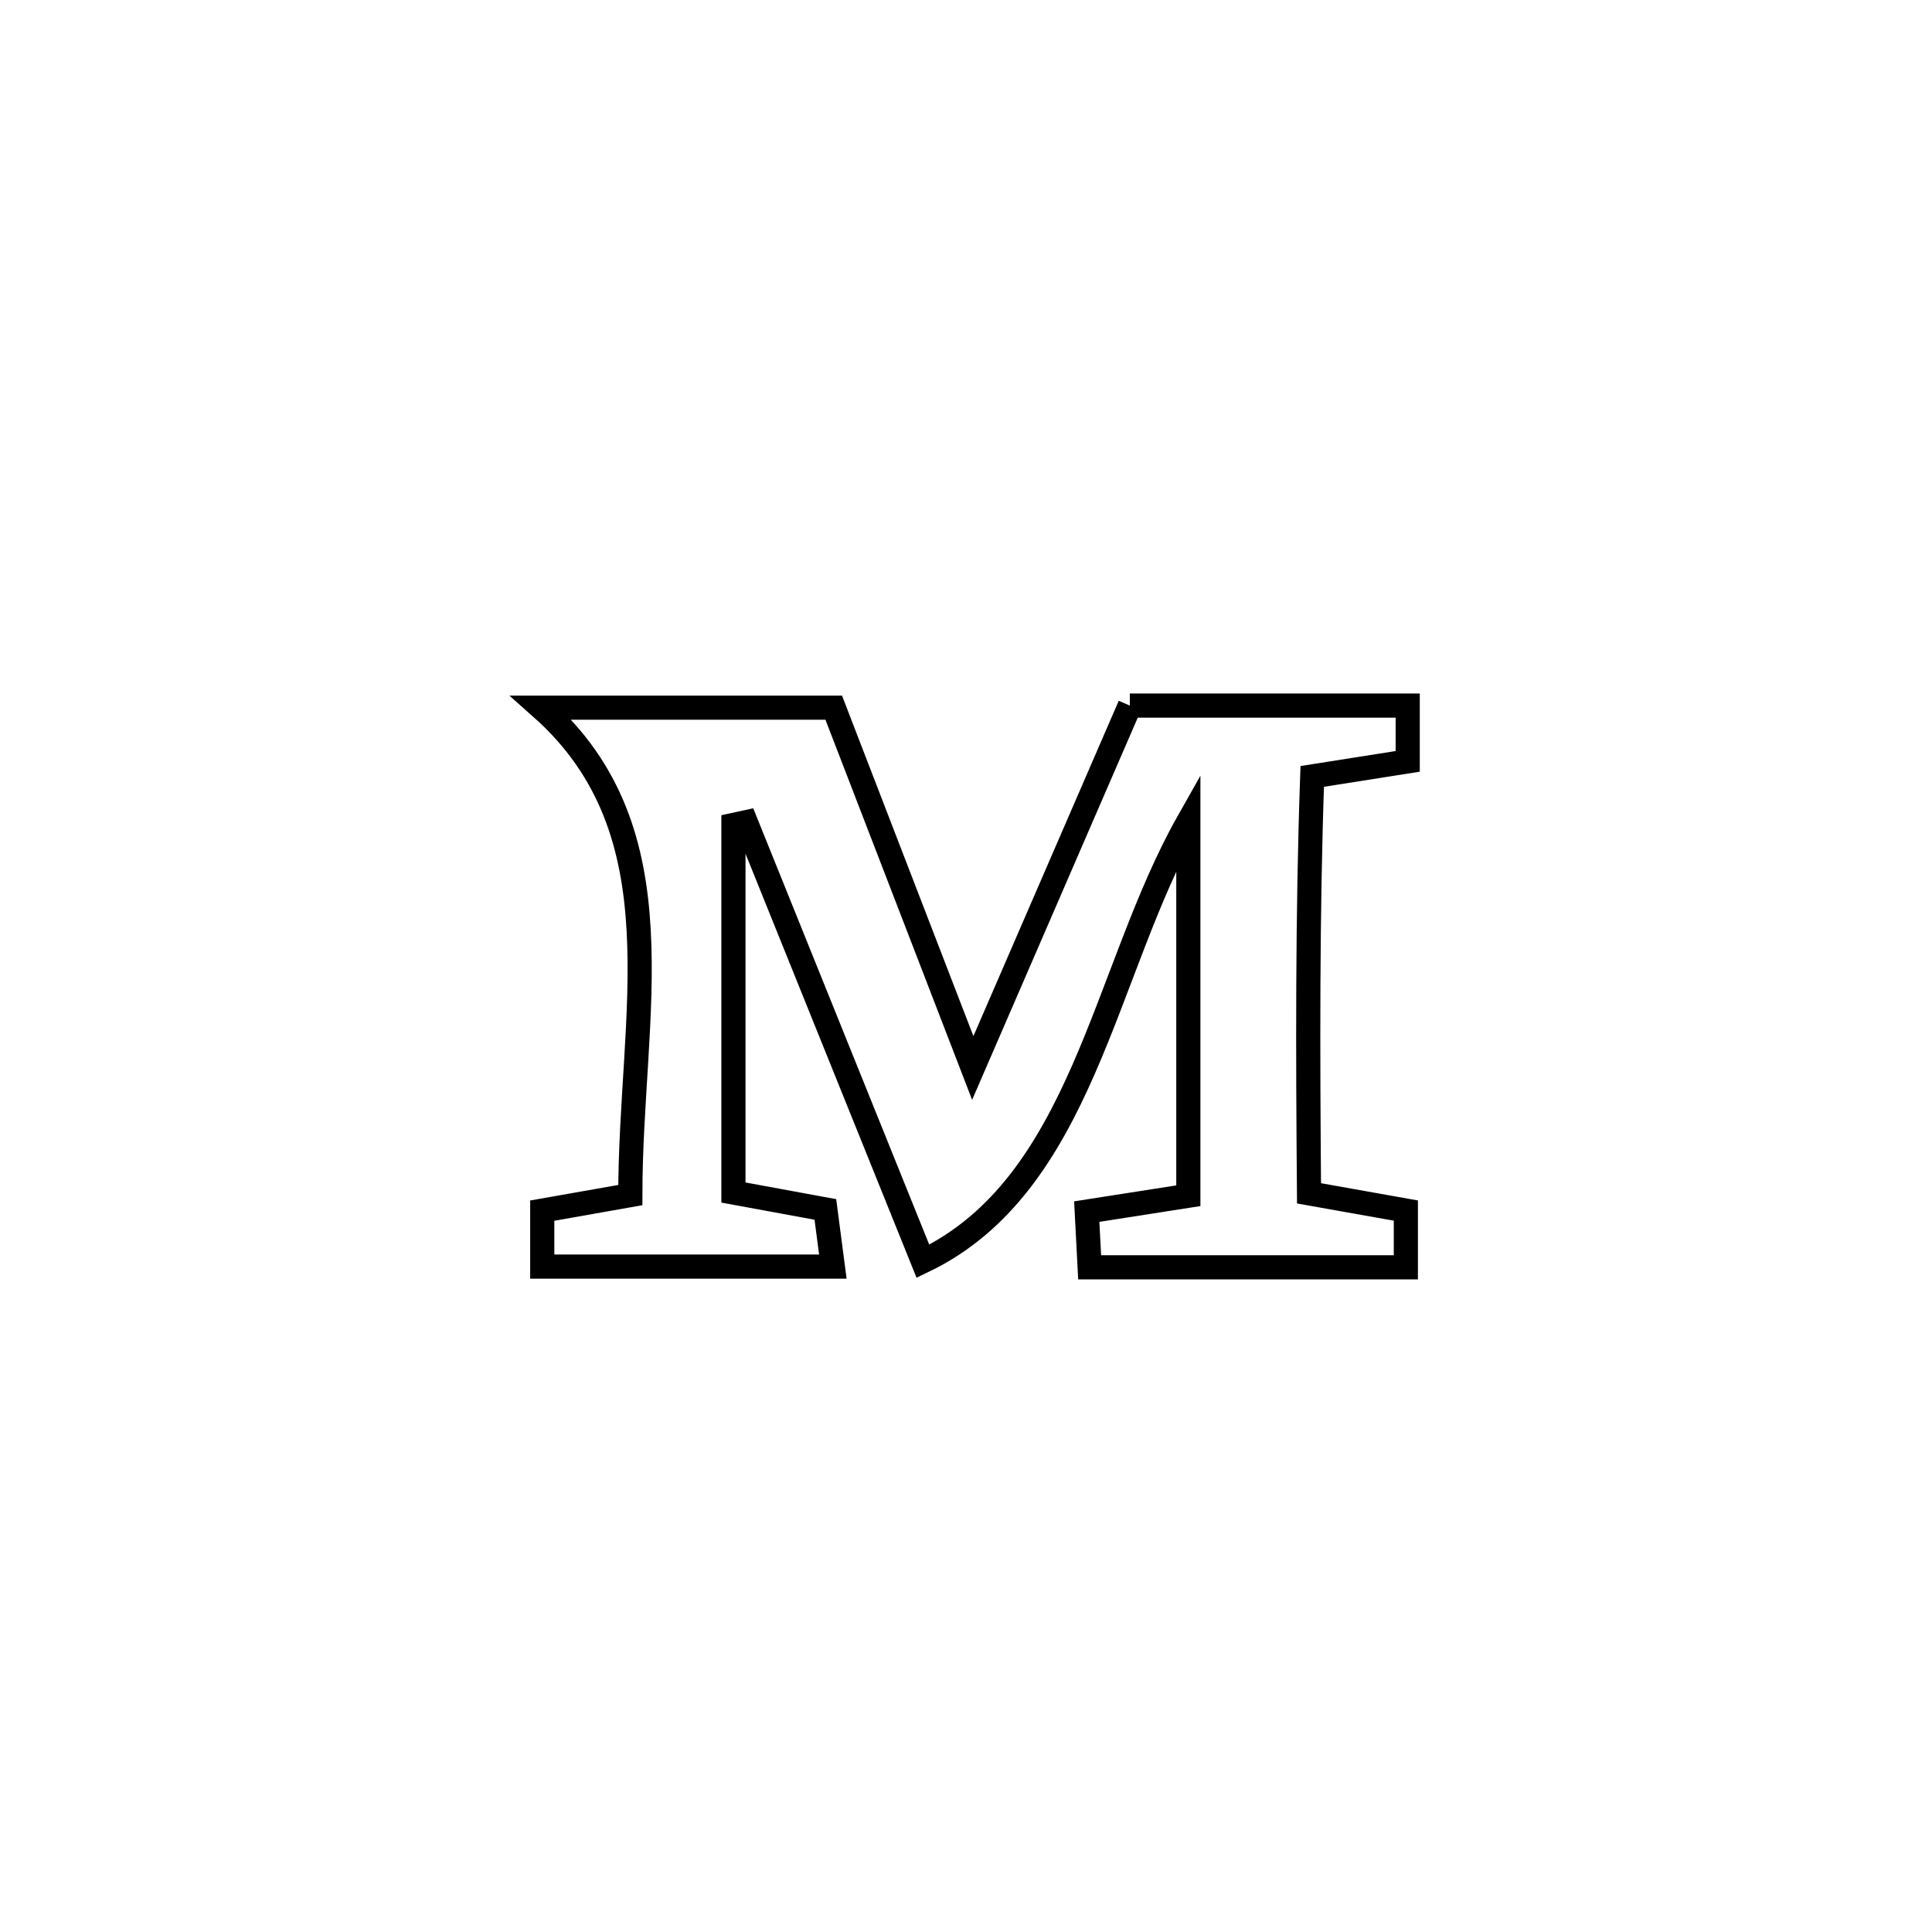 <svg xmlns="http://www.w3.org/2000/svg" viewBox="0.0 0.0 24.0 24.0" height="200px" width="200px"><path fill="none" stroke="black" stroke-width=".3" stroke-opacity="1.0"  filling="0" d="M14.035 8.765 L14.035 8.765 C15.186 8.765 16.337 8.765 17.487 8.765 L17.487 8.765 C17.487 8.996 17.487 9.227 17.487 9.458 L17.487 9.458 C17.092 9.52 16.696 9.583 16.301 9.645 L16.301 9.645 C16.24 11.374 16.247 13.094 16.261 14.824 L16.261 14.824 C16.662 14.895 17.063 14.966 17.464 15.038 L17.464 15.038 C17.464 15.273 17.464 15.508 17.464 15.743 L17.464 15.743 C16.155 15.743 14.845 15.743 13.536 15.743 L13.536 15.743 C13.524 15.512 13.512 15.281 13.5 15.051 L13.5 15.051 C13.921 14.985 14.341 14.92 14.762 14.854 L14.762 14.854 C14.762 13.305 14.762 11.755 14.762 10.206 L14.762 10.206 C13.706 12.073 13.451 14.717 11.465 15.668 L11.465 15.668 C10.731 13.85 9.998 12.032 9.265 10.214 L9.265 10.214 C9.214 10.225 9.162 10.237 9.111 10.248 L9.111 10.248 C9.111 11.77 9.111 13.292 9.111 14.814 L9.111 14.814 C9.492 14.884 9.873 14.954 10.253 15.024 L10.253 15.024 C10.284 15.261 10.315 15.497 10.346 15.734 L10.346 15.734 C10.307 15.734 6.783 15.734 6.736 15.734 L6.736 15.734 C6.736 15.502 6.736 15.271 6.736 15.039 L6.736 15.039 C7.101 14.975 7.465 14.911 7.83 14.846 L7.83 14.846 C7.83 12.593 8.476 10.345 6.723 8.791 L6.723 8.791 C6.772 8.791 10.356 8.791 10.357 8.791 L10.357 8.791 C10.933 10.283 11.508 11.775 12.084 13.267 L12.084 13.267 C12.734 11.766 13.385 10.266 14.035 8.765 L14.035 8.765"></path></svg>